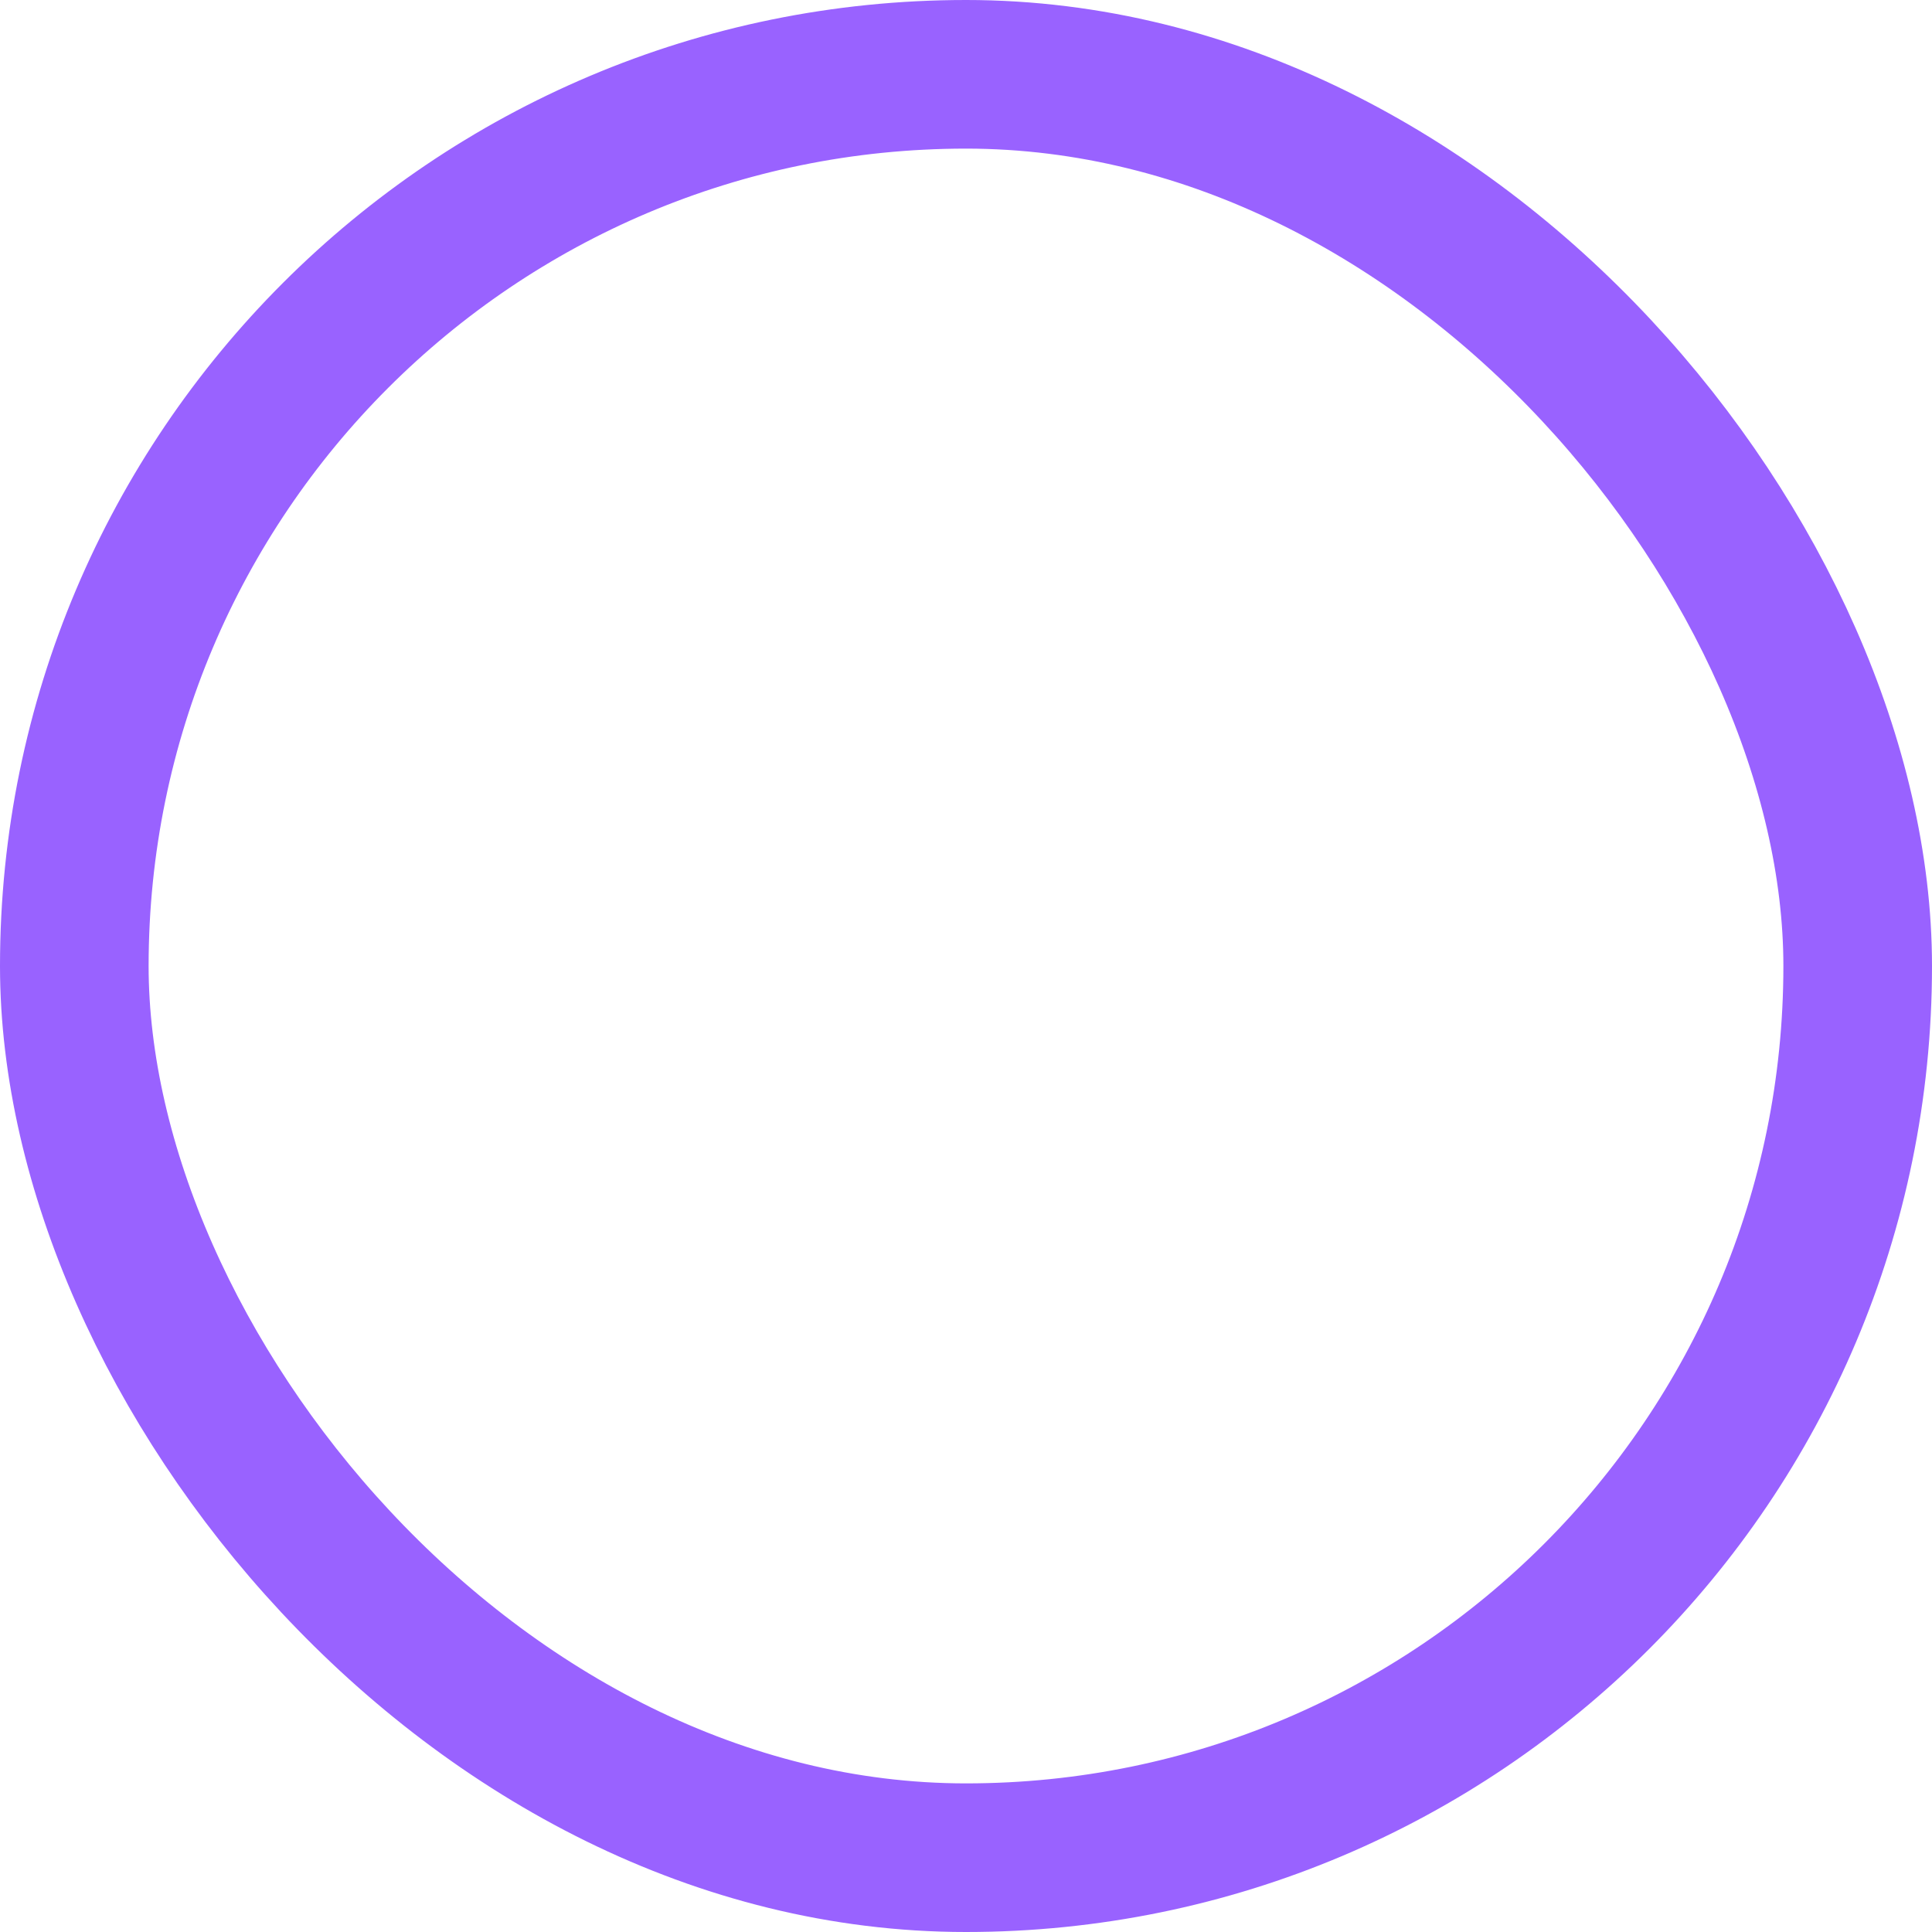 <svg width="13" height="13" viewBox="0 0 13 13" fill="none" xmlns="http://www.w3.org/2000/svg">
<rect x="0.5" y="0.5" width="12" height="12" rx="6" stroke="#9962FF"/>
<mask id="mask0" mask-type="alpha" maskUnits="userSpaceOnUse" x="0" y="0" width="13" height="13">
<rect x="0.5" y="0.5" width="12" height="12" rx="6" fill="white" stroke="white"/>
</mask>
<g mask="url(#mask0)">
</g>
</svg>
